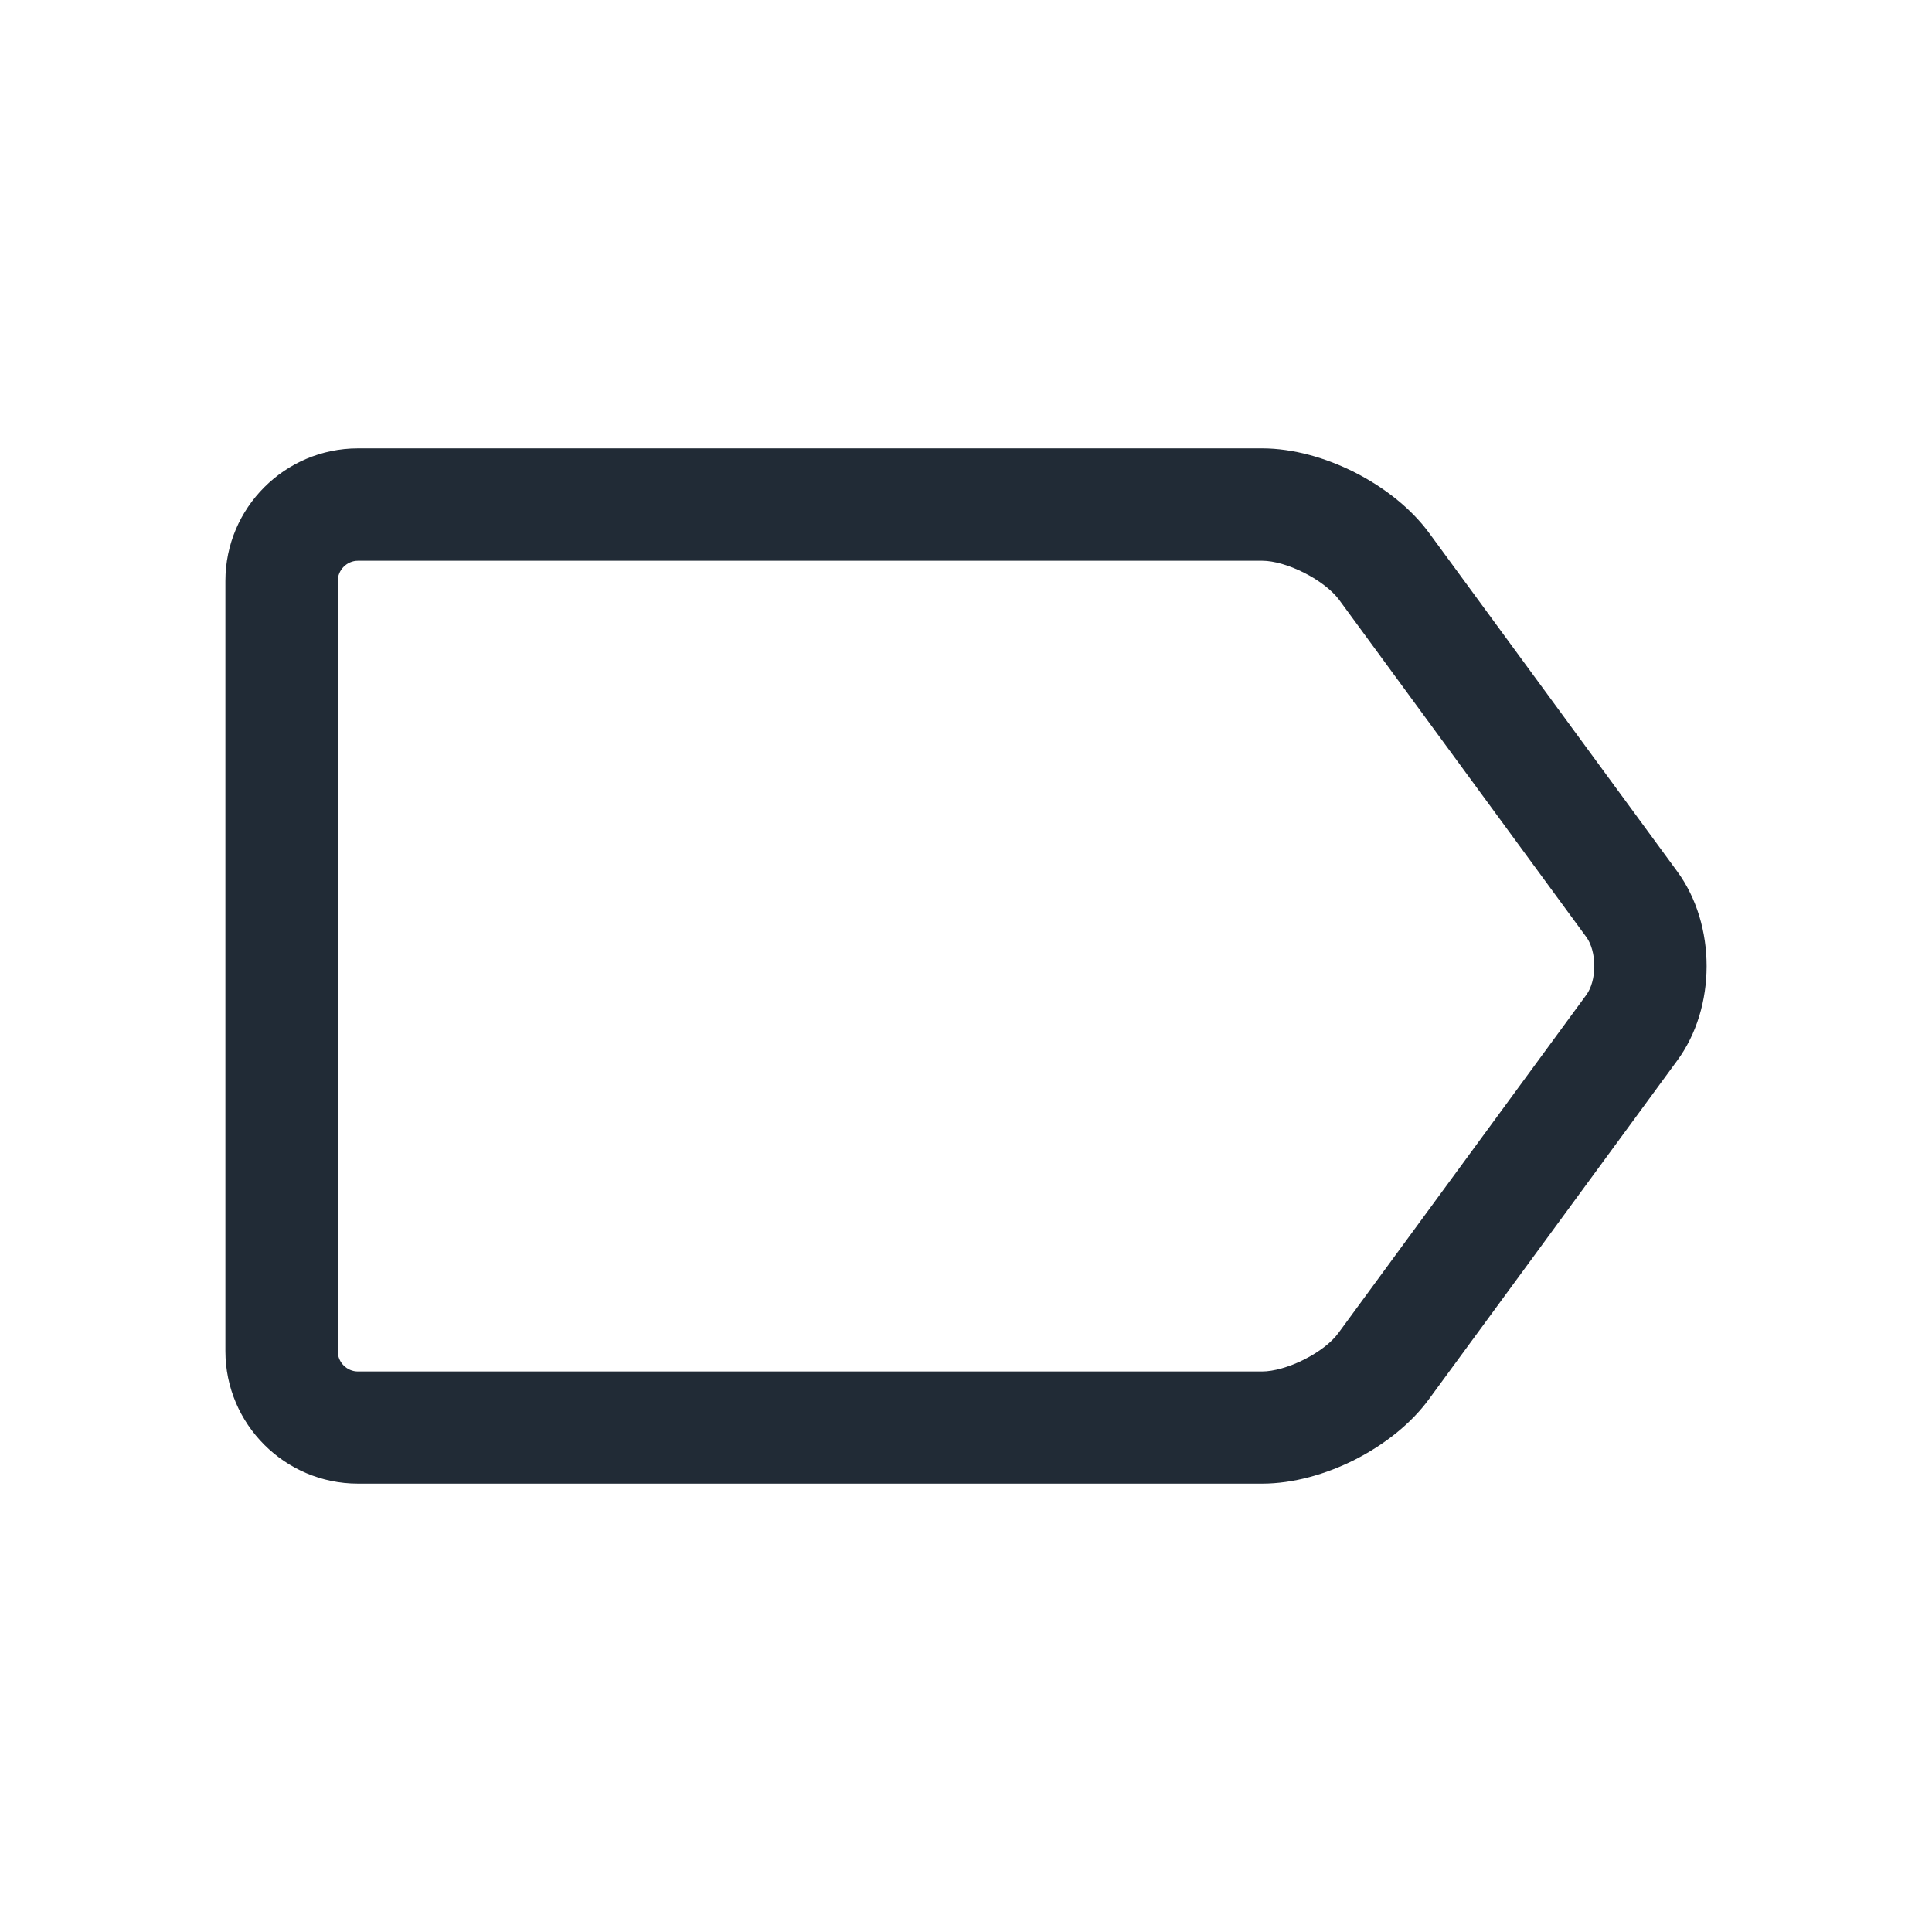 <svg width="24" height="24" viewBox="0 0 24 24" fill="none" xmlns="http://www.w3.org/2000/svg">
<path fill-rule="evenodd" clip-rule="evenodd" d="M20.835 10.825C21.322 11.489 21.322 12.515 20.834 13.176L17.754 17.377C17.531 17.685 17.197 17.946 16.834 18.131C16.471 18.315 16.062 18.43 15.681 18.43H4.446C3.539 18.43 2.8 17.691 2.8 16.784V7.216C2.8 6.309 3.539 5.57 4.446 5.57H15.681C16.061 5.57 16.468 5.685 16.831 5.869C17.195 6.054 17.529 6.315 17.754 6.622L20.835 10.825ZM16.632 7.447L19.71 11.646C19.767 11.726 19.805 11.857 19.805 12.001C19.805 12.146 19.766 12.276 19.708 12.356L16.627 16.558L16.626 16.559C16.545 16.672 16.389 16.794 16.2 16.889C16.011 16.984 15.819 17.037 15.678 17.037H4.446C4.31 17.037 4.196 16.924 4.196 16.787V7.216C4.196 7.08 4.31 6.966 4.446 6.966H15.681C15.822 6.966 16.013 7.02 16.202 7.116C16.39 7.211 16.547 7.334 16.632 7.447Z" fill="#212B36"/>
</svg>
